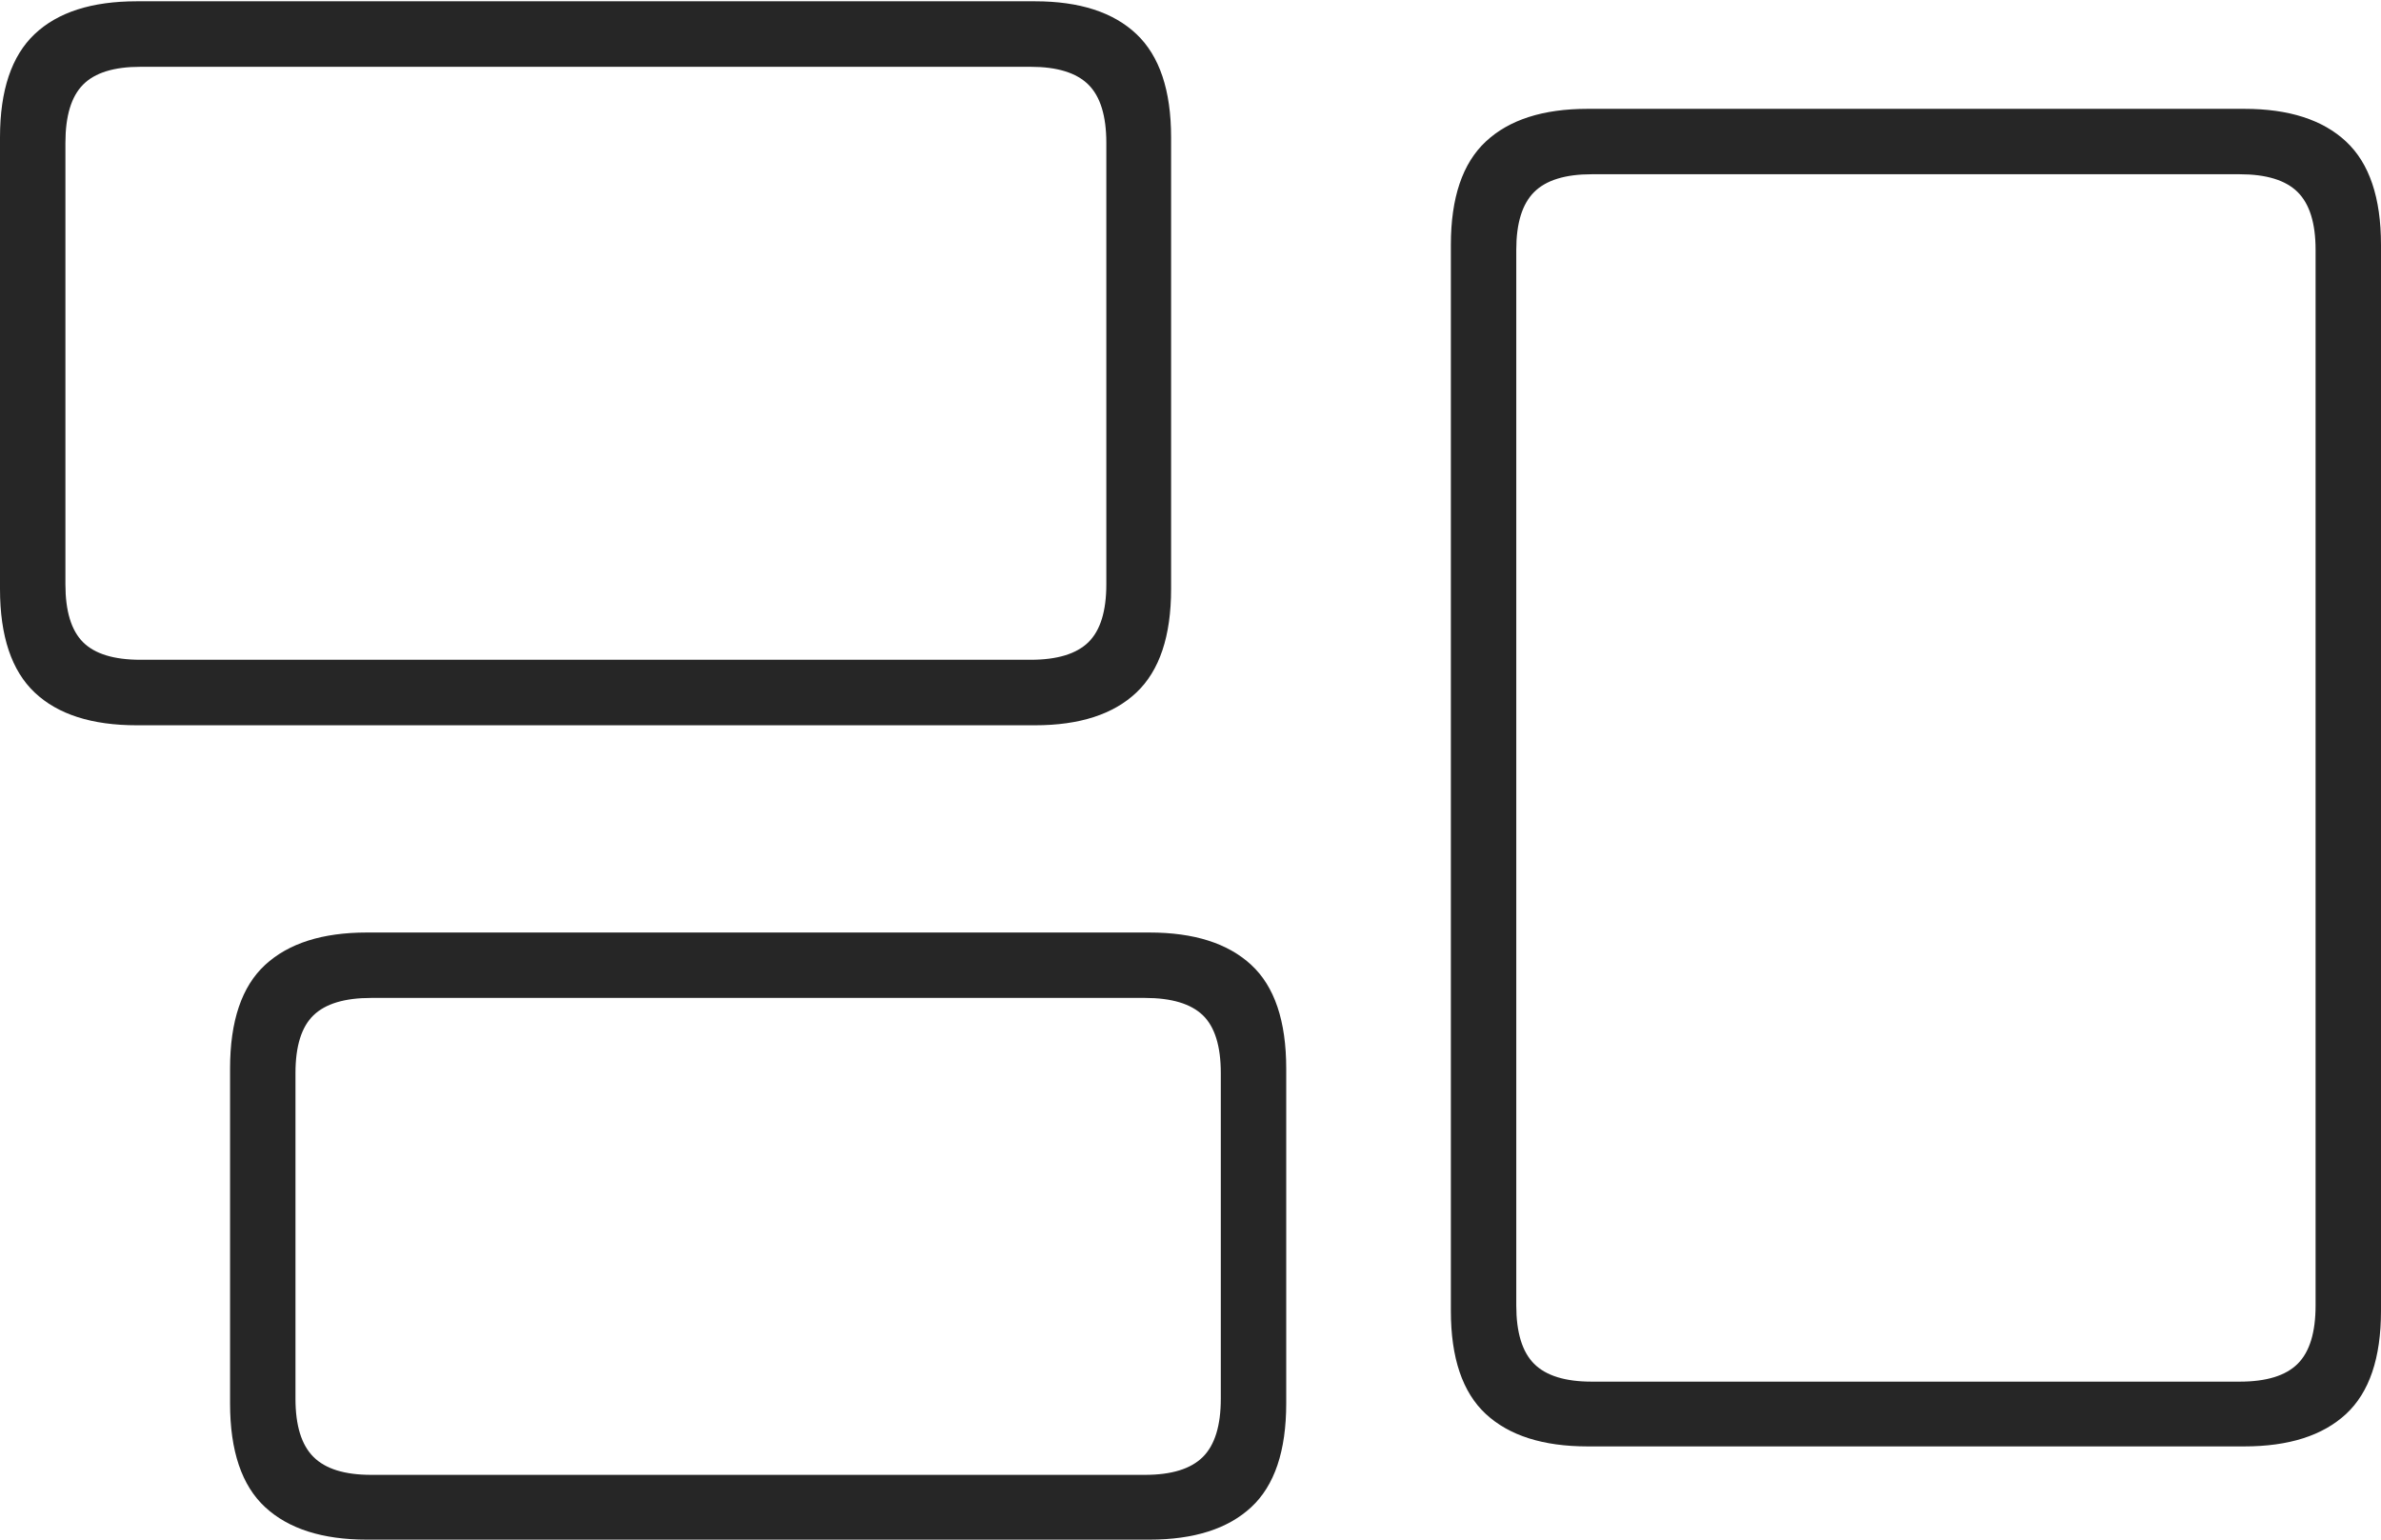 <?xml version="1.0" encoding="UTF-8"?>
<!--Generator: Apple Native CoreSVG 175-->
<!DOCTYPE svg
PUBLIC "-//W3C//DTD SVG 1.1//EN"
       "http://www.w3.org/Graphics/SVG/1.1/DTD/svg11.dtd">
<svg version="1.1" xmlns="http://www.w3.org/2000/svg" xmlns:xlink="http://www.w3.org/1999/xlink" width="25.77" height="16.664">
 <g>
  <rect height="16.664" opacity="0" width="25.77" x="0" y="0"/>
  <path d="M1.48 7.85L11.202 7.85Q11.925 7.85 12.3 7.495Q12.675 7.14 12.675 6.375L12.675 1.486Q12.675 0.724 12.3 0.369Q11.925 0.014 11.202 0.014L1.48 0.014Q0.75 0.014 0.375 0.369Q0 0.724 0 1.486L0 6.375Q0 7.14 0.375 7.495Q0.75 7.85 1.48 7.85ZM1.52 7.141Q1.09 7.141 0.899 6.951Q0.708 6.76 0.708 6.325L0.708 1.546Q0.708 1.109 0.899 0.916Q1.09 0.723 1.52 0.723L11.155 0.723Q11.585 0.723 11.78 0.916Q11.974 1.109 11.974 1.546L11.974 6.325Q11.974 6.76 11.78 6.951Q11.585 7.141 11.155 7.141ZM3.97 16.664L12.441 16.664Q13.164 16.664 13.542 16.313Q13.921 15.962 13.921 15.19L13.921 11.565Q13.921 10.793 13.542 10.443Q13.164 10.093 12.441 10.093L3.97 10.093Q3.25 10.093 2.87 10.443Q2.49 10.793 2.49 11.565L2.49 15.19Q2.49 15.962 2.87 16.313Q3.25 16.664 3.97 16.664ZM4.017 15.963Q3.587 15.963 3.393 15.769Q3.198 15.575 3.198 15.139L3.198 11.615Q3.198 11.177 3.393 10.989Q3.587 10.801 4.017 10.801L12.392 10.801Q12.824 10.801 13.019 10.989Q13.213 11.177 13.213 11.615L13.213 15.139Q13.213 15.575 13.019 15.769Q12.824 15.963 12.392 15.963ZM17.183 15.655L24.291 15.655Q25.013 15.655 25.392 15.304Q25.77 14.953 25.77 14.188L25.77 2.65Q25.77 1.885 25.392 1.532Q25.013 1.178 24.291 1.178L17.183 1.178Q16.46 1.178 16.081 1.532Q15.703 1.885 15.703 2.65L15.703 14.188Q15.703 14.953 16.081 15.304Q16.46 15.655 17.183 15.655ZM17.227 14.954Q16.797 14.954 16.604 14.761Q16.411 14.568 16.411 14.13L16.411 2.703Q16.411 2.272 16.604 2.079Q16.797 1.886 17.227 1.886L24.241 1.886Q24.674 1.886 24.868 2.079Q25.062 2.272 25.062 2.703L25.062 14.13Q25.062 14.568 24.868 14.761Q24.674 14.954 24.241 14.954Z" fill="rgba(0,0,0,0.85)"/>
 </g>
</svg>

